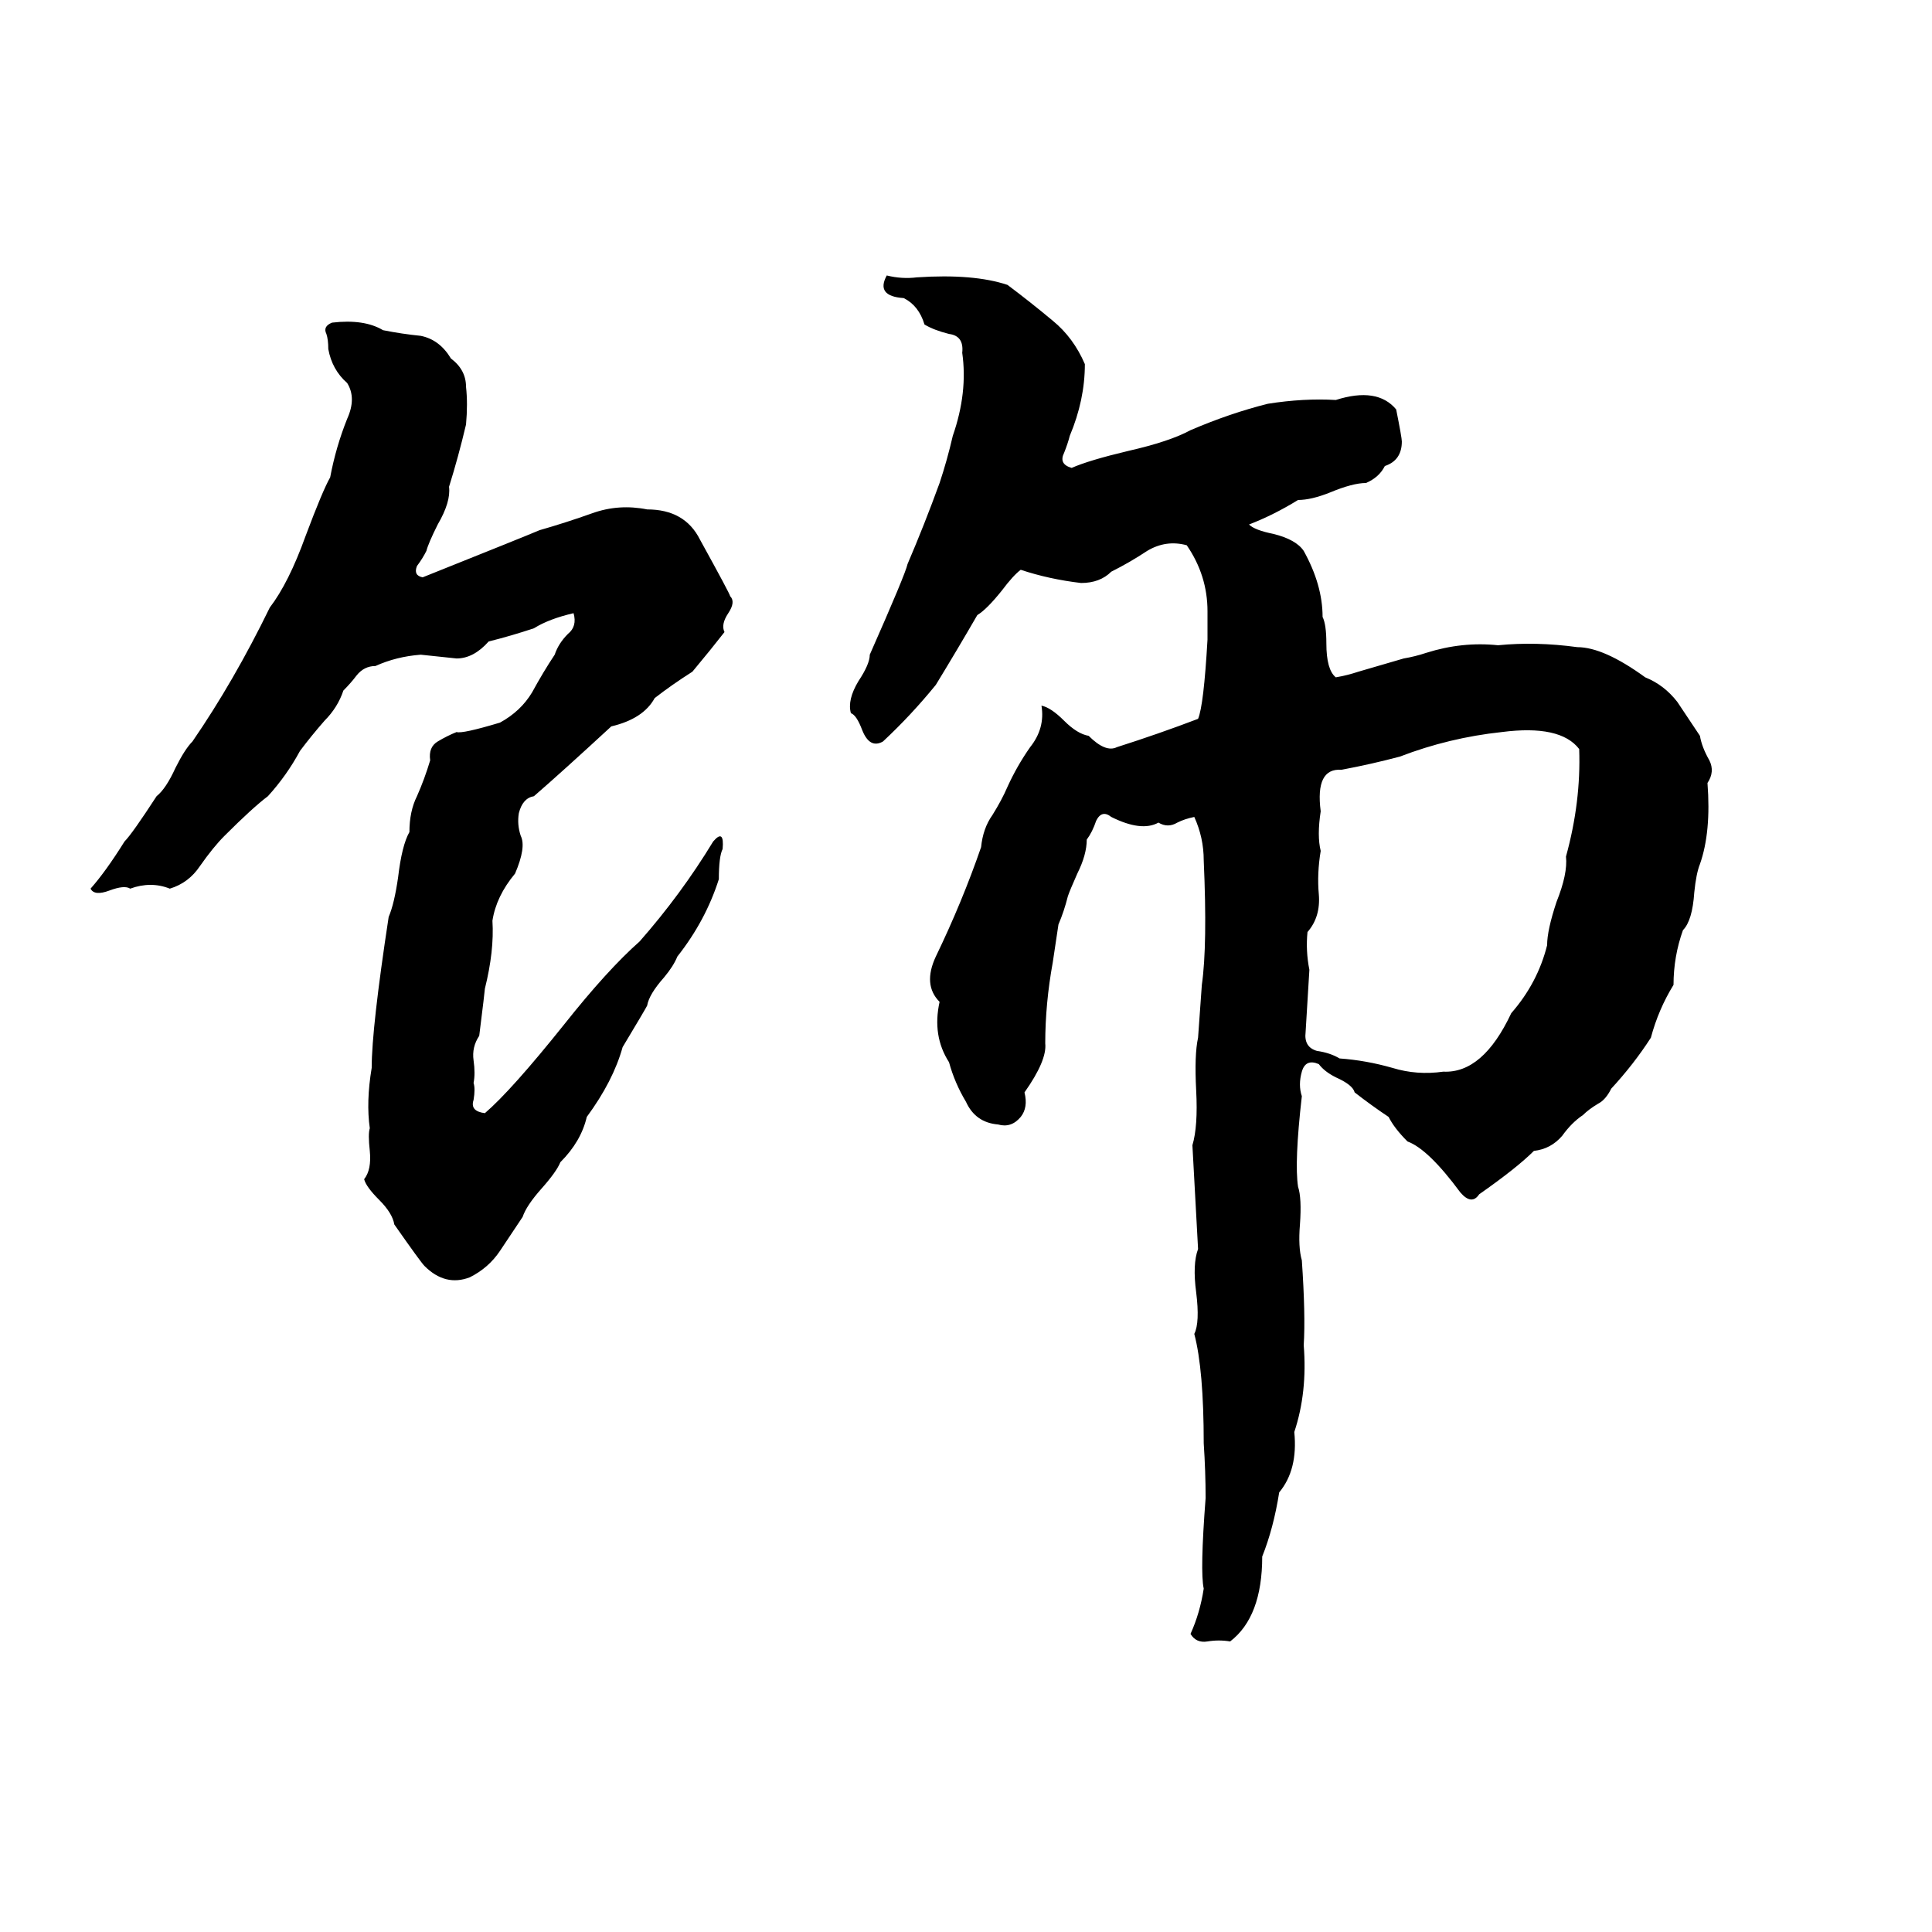<svg xmlns="http://www.w3.org/2000/svg" viewBox="0 -800 1024 1024">
	<path fill="#000000" d="M470 -654Q478 -652 486 -653Q516 -655 534 -649Q546 -640 558 -630Q569 -621 575 -607Q575 -588 567 -569Q566 -565 564 -560Q561 -554 568 -552Q577 -556 598 -561Q620 -566 631 -572Q652 -581 672 -586Q691 -589 708 -588Q730 -595 740 -583Q743 -568 743 -566Q743 -556 734 -553Q731 -547 724 -544Q717 -544 705 -539Q695 -535 688 -535Q675 -527 662 -522Q665 -519 675 -517Q687 -514 691 -508Q701 -490 701 -473Q703 -469 703 -459Q703 -445 708 -441Q714 -442 720 -444L744 -451Q750 -452 756 -454Q775 -460 794 -458Q814 -460 836 -457Q850 -457 872 -441Q882 -437 889 -428Q895 -419 901 -410Q902 -404 906 -397Q909 -391 905 -385Q907 -359 901 -342Q899 -337 898 -327Q897 -312 892 -307Q887 -293 887 -278Q879 -265 875 -250Q866 -236 854 -223Q851 -217 847 -215Q842 -212 839 -209Q833 -205 828 -198Q822 -191 813 -190Q804 -181 784 -167Q780 -161 774 -168Q757 -191 746 -195Q739 -202 736 -208Q727 -214 718 -221Q717 -225 708 -229Q702 -232 699 -236Q692 -239 690 -232Q688 -225 690 -219Q686 -184 688 -171Q690 -165 689 -151Q688 -139 690 -132Q692 -103 691 -87Q693 -62 686 -41Q688 -21 678 -9Q675 10 669 25Q669 57 652 70Q646 69 640 70Q634 71 631 66Q636 55 638 42Q636 33 639 -6Q639 -20 638 -35Q638 -74 633 -93Q636 -99 634 -115Q632 -130 635 -138Q632 -192 632 -193Q635 -203 634 -222Q633 -241 635 -250Q636 -264 637 -278Q640 -299 638 -344Q638 -356 633 -367Q628 -366 624 -364Q619 -361 614 -364Q605 -359 589 -367Q584 -371 581 -365Q579 -359 576 -355Q576 -347 571 -337Q567 -328 566 -325Q564 -317 561 -310L558 -290Q554 -268 554 -247Q555 -238 543 -221Q545 -213 541 -208Q536 -202 529 -204Q517 -205 512 -216Q506 -226 503 -237Q494 -251 498 -269Q489 -278 496 -293Q510 -322 520 -351Q521 -361 526 -368Q531 -376 534 -383Q539 -394 546 -404Q554 -414 552 -426Q557 -425 564 -418Q571 -411 577 -410Q586 -401 592 -404Q614 -411 635 -419Q638 -426 640 -461Q640 -468 640 -476Q640 -495 629 -511Q618 -514 608 -508Q599 -502 589 -497Q583 -491 573 -491Q556 -493 541 -498Q537 -495 531 -487Q523 -477 518 -474Q507 -455 496 -437Q483 -421 468 -407Q461 -403 457 -413Q454 -421 451 -422Q449 -429 455 -439Q461 -448 461 -453Q480 -496 481 -501Q490 -522 498 -544Q502 -556 505 -569Q513 -592 510 -613Q511 -622 503 -623Q495 -625 490 -628Q487 -638 479 -642Q464 -643 470 -654ZM176 -629Q193 -631 203 -625Q213 -623 223 -622Q233 -620 239 -610Q247 -604 247 -595Q248 -586 247 -575Q243 -558 238 -542Q239 -534 232 -522Q227 -512 226 -508Q224 -504 221 -500Q219 -495 224 -494Q279 -516 286 -519Q300 -523 314 -528Q328 -533 343 -530Q363 -530 371 -514Q387 -485 387 -484Q390 -481 386 -475Q382 -469 384 -465Q377 -456 367 -444Q356 -437 347 -430Q341 -419 324 -415Q298 -391 283 -378Q277 -377 275 -369Q274 -363 276 -357Q279 -351 273 -337Q263 -325 261 -312Q262 -296 257 -276Q257 -275 254 -251Q250 -245 251 -238Q252 -231 251 -226Q252 -223 251 -217Q249 -211 257 -210Q271 -222 299 -257Q322 -286 339 -301Q361 -326 378 -354Q384 -361 383 -350Q381 -346 381 -334Q374 -312 359 -293Q357 -288 352 -282Q344 -273 343 -267Q342 -265 330 -245Q325 -227 311 -208Q308 -195 297 -184Q295 -179 287 -170Q279 -161 277 -155Q271 -146 265 -137Q259 -128 249 -123Q236 -118 225 -129Q223 -131 209 -151Q208 -157 201 -164Q194 -171 193 -175Q197 -180 196 -190Q195 -199 196 -202Q194 -216 197 -234Q197 -255 206 -314Q209 -321 211 -335Q213 -352 217 -359Q217 -370 221 -378Q225 -387 228 -397Q227 -404 232 -407Q237 -410 242 -412Q245 -411 265 -417Q276 -423 282 -433Q288 -444 294 -453Q296 -459 301 -464Q306 -468 304 -475Q291 -472 283 -467Q271 -463 259 -460Q251 -451 242 -451Q233 -452 223 -453Q210 -452 199 -447Q193 -447 189 -442Q186 -438 182 -434Q179 -425 172 -418Q165 -410 159 -402Q152 -389 142 -378Q134 -372 119 -357Q113 -351 106 -341Q100 -332 90 -329Q80 -333 69 -329Q66 -331 58 -328Q50 -325 48 -329Q56 -338 66 -354Q70 -358 83 -378Q88 -382 93 -393Q98 -403 102 -407Q124 -439 143 -478Q153 -491 162 -516Q171 -540 175 -547Q178 -563 184 -578Q189 -589 184 -597Q176 -604 174 -615Q174 -620 173 -623Q171 -627 176 -629ZM796 -412Q768 -409 742 -399Q727 -395 711 -392Q697 -393 700 -370Q698 -357 700 -349Q698 -337 699 -326Q700 -314 693 -306Q692 -296 694 -286Q693 -269 692 -253Q691 -245 698 -243Q705 -242 710 -239Q724 -238 738 -234Q751 -230 765 -232Q786 -231 801 -263Q815 -279 820 -299Q820 -307 825 -322Q831 -337 830 -346Q838 -375 837 -403Q827 -416 796 -412Z"/>
</svg>